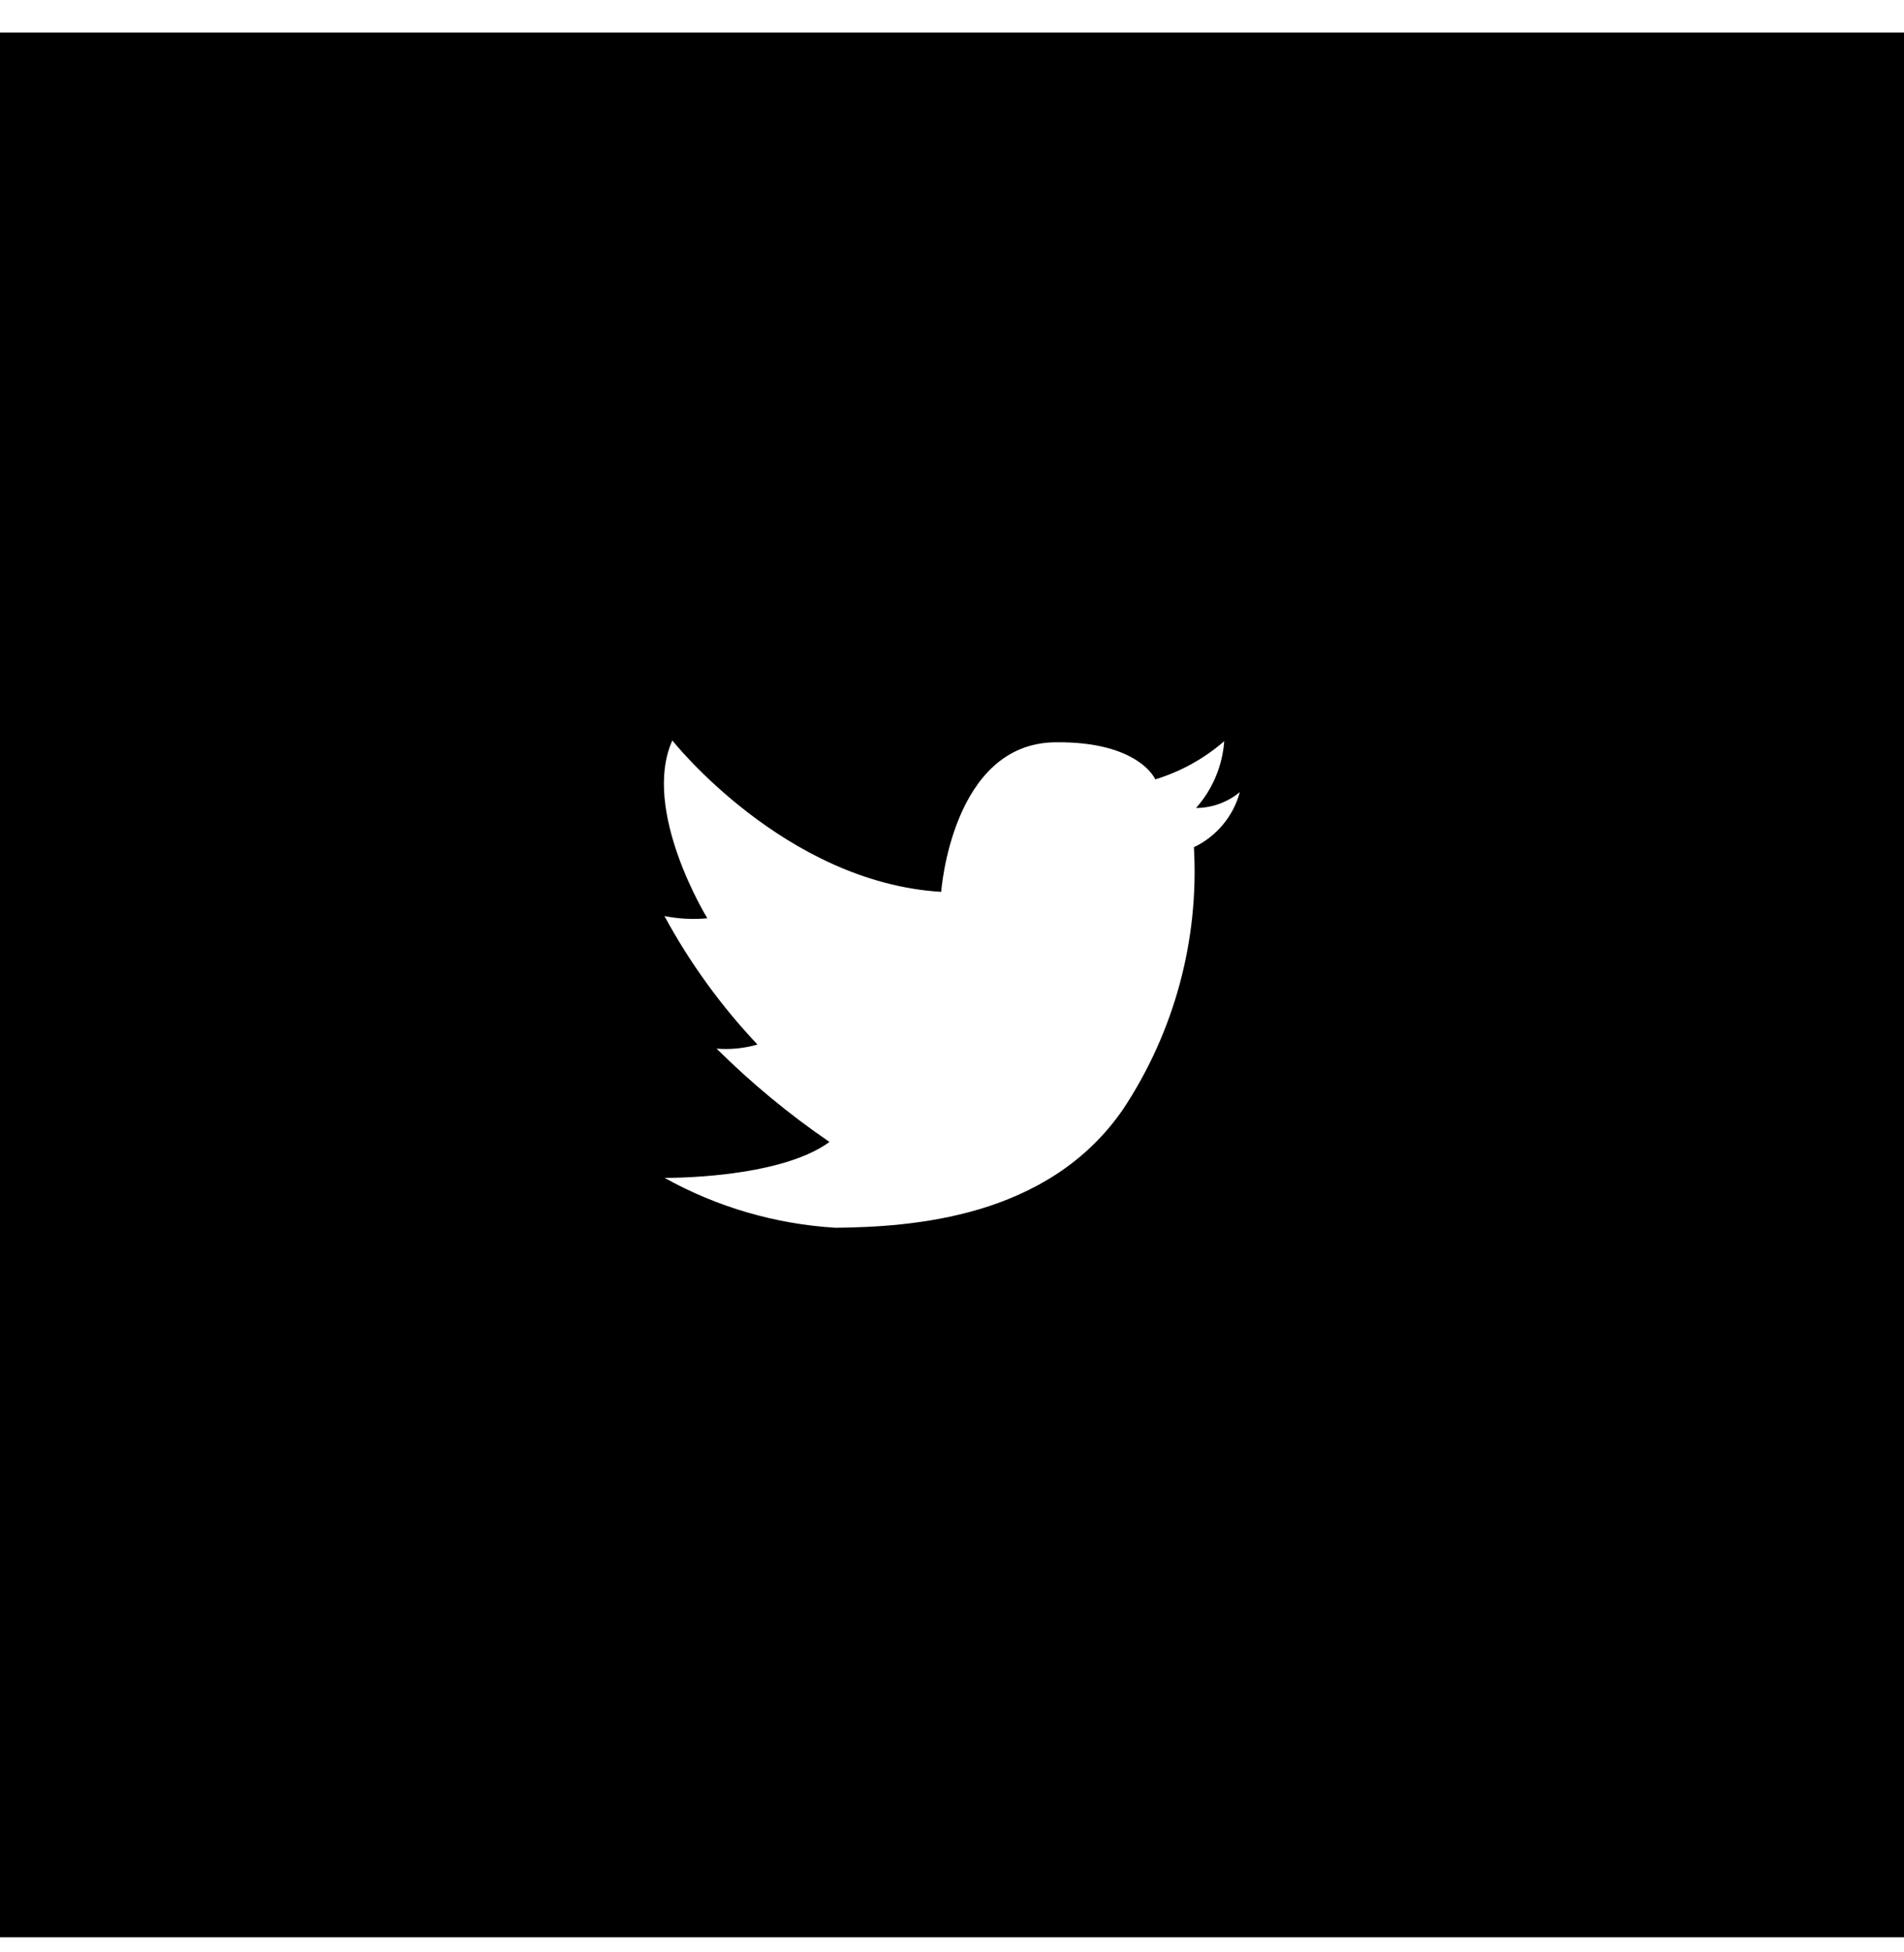 <svg width="40" height="41" viewBox="0 0 40 41" xmlns="http://www.w3.org/2000/svg">
<path fill-rule="evenodd" clip-rule="evenodd" d="M0 0.683H40V40.683H0V0.683ZM19.773 18.729C19.773 18.729 19.994 15.615 22.165 15.588C23.932 15.565 24.271 16.367 24.271 16.367C24.804 16.204 25.298 15.931 25.719 15.565C25.681 16.085 25.473 16.578 25.127 16.968C25.463 16.966 25.788 16.848 26.047 16.634C25.979 16.885 25.858 17.119 25.691 17.318C25.524 17.518 25.317 17.68 25.082 17.791C25.193 19.739 24.671 21.67 23.593 23.296C22.012 25.592 19.136 25.764 17.558 25.783C16.296 25.708 15.066 25.35 13.961 24.735C13.961 24.735 16.354 24.765 17.426 23.981C16.578 23.401 15.784 22.745 15.054 22.021C15.343 22.045 15.634 22.016 15.913 21.935C15.147 21.124 14.49 20.218 13.959 19.237C14.255 19.296 14.559 19.312 14.86 19.284C14.86 19.284 13.464 17.018 14.125 15.549C14.125 15.552 16.483 18.531 19.773 18.729Z"/>
</svg>

